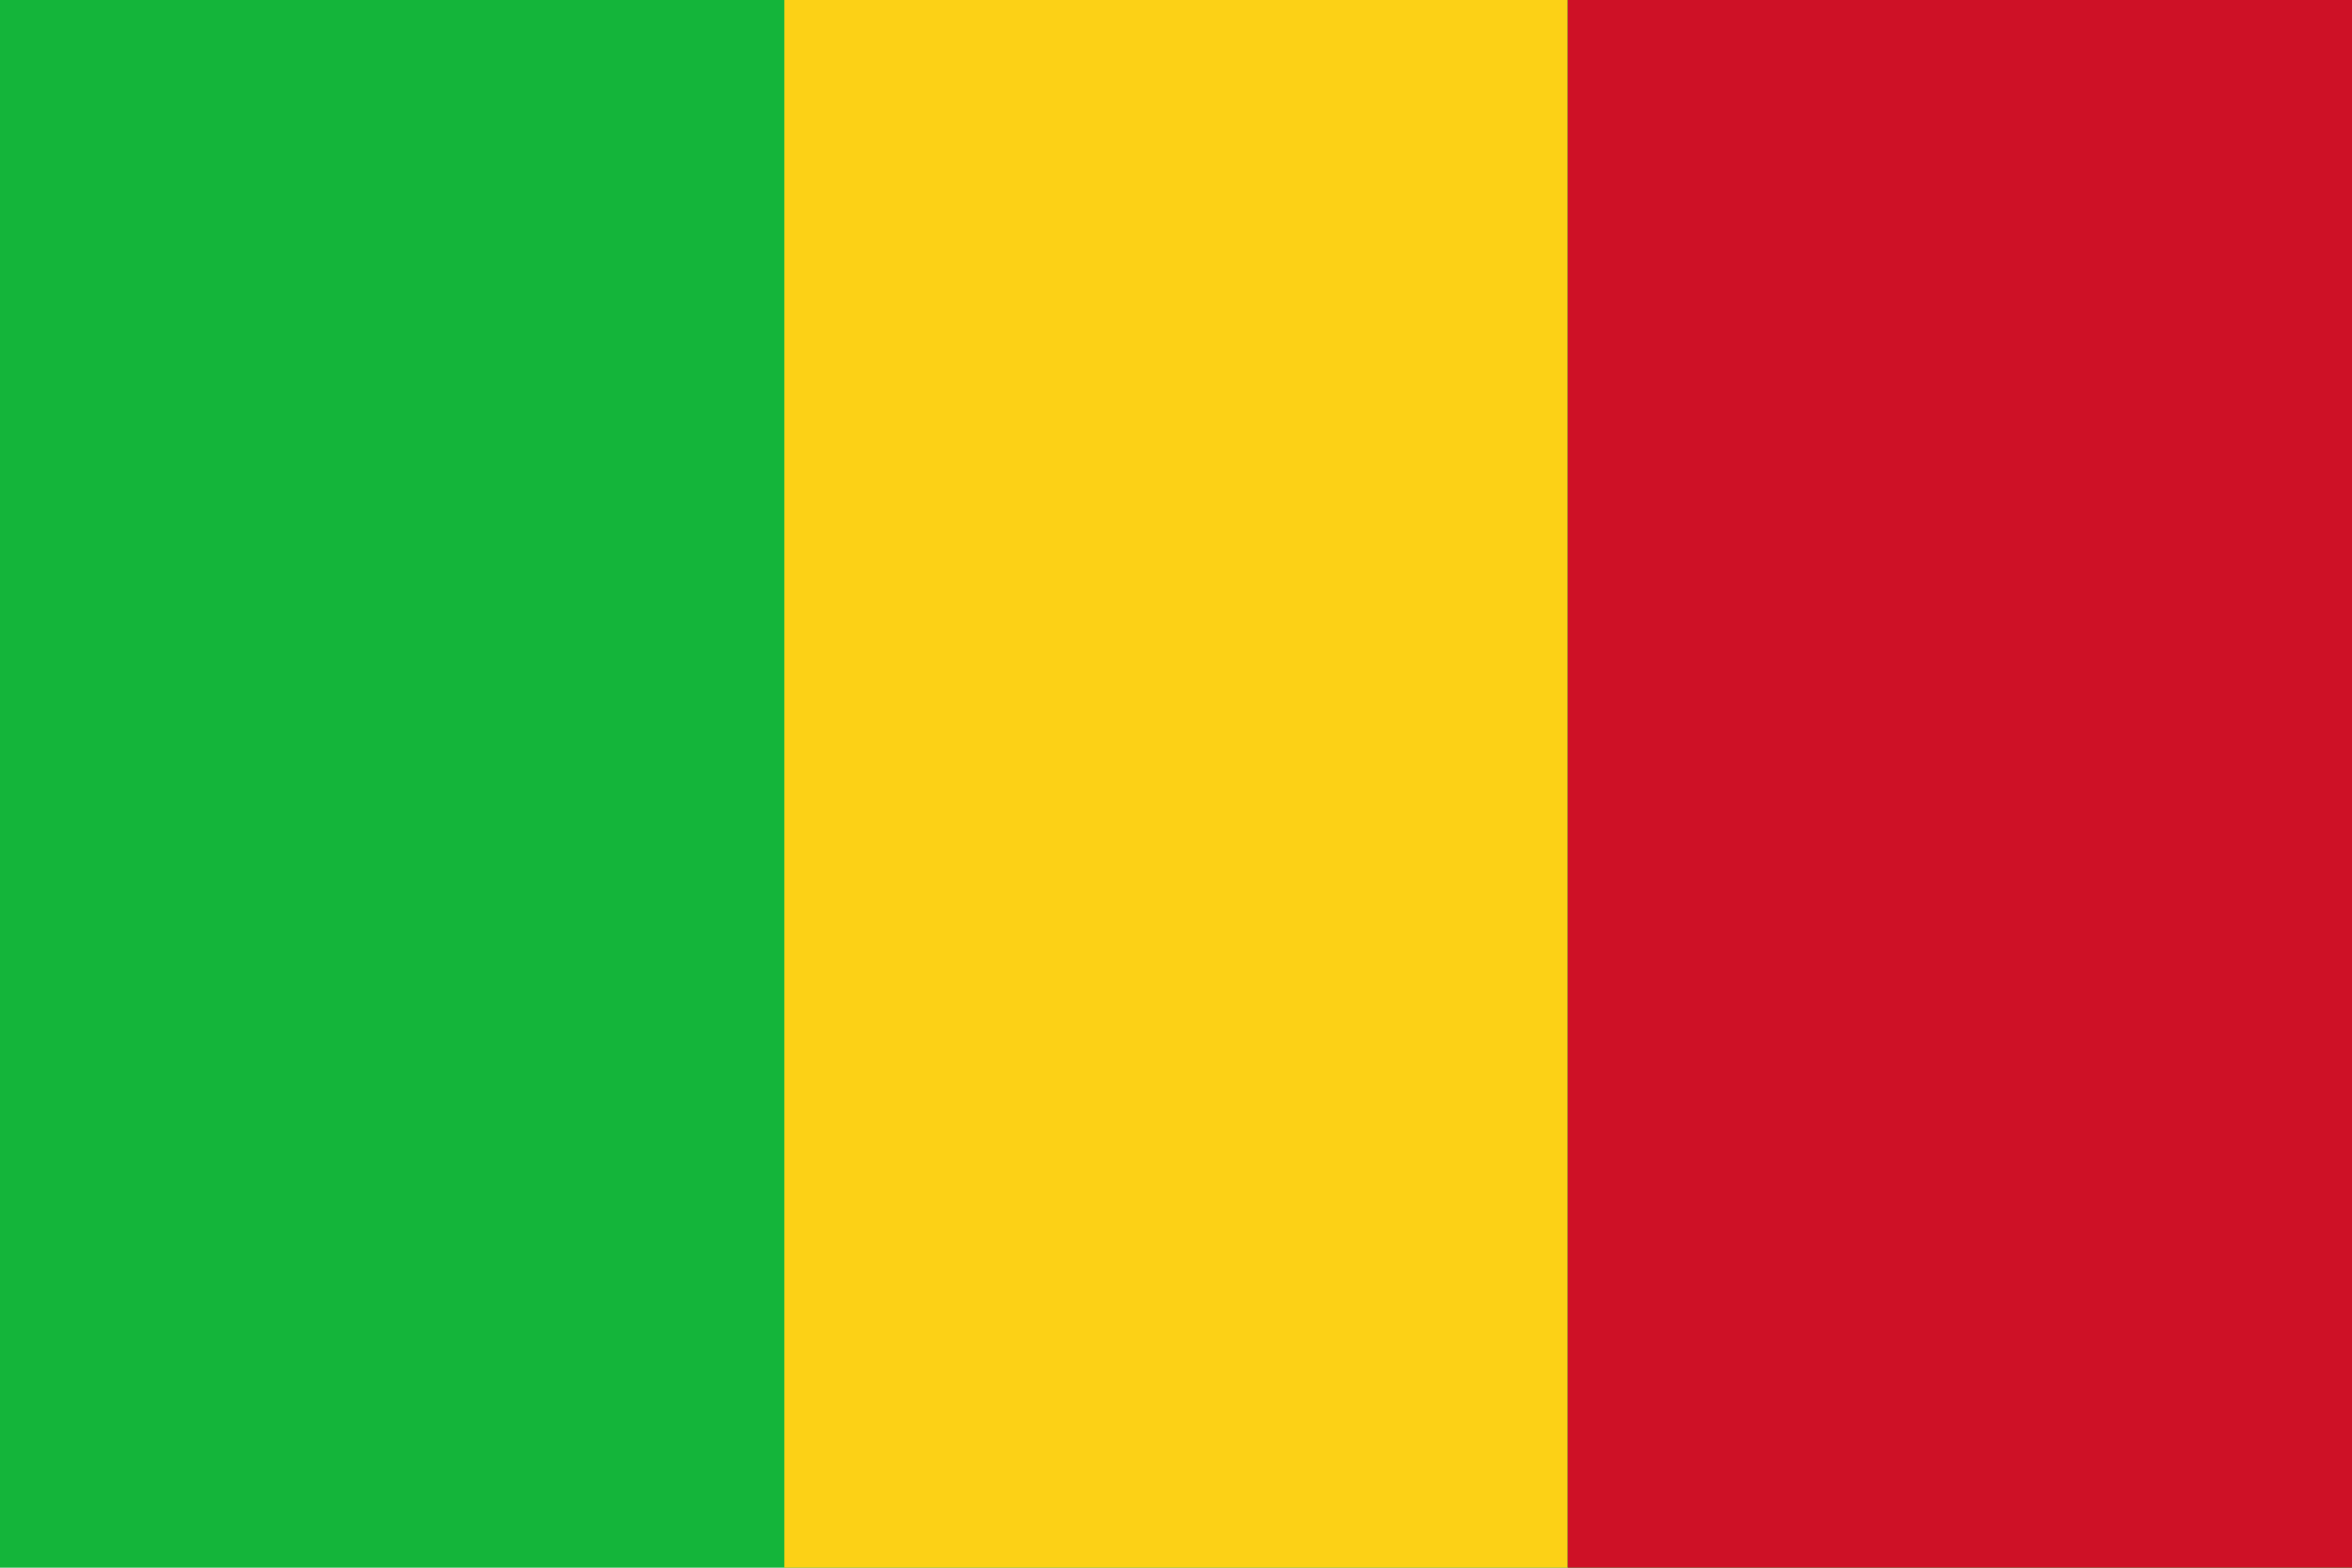 <svg xmlns="http://www.w3.org/2000/svg" width="240" height="160" viewBox="0 0 60 40"><path fill="#14B53A" d="M0 0h60v40H0z"/><path fill="#FCD116" d="M20 0h20v40H20z"/><path fill="#CE1126" d="M40 0h20v40H40z"/></svg>
